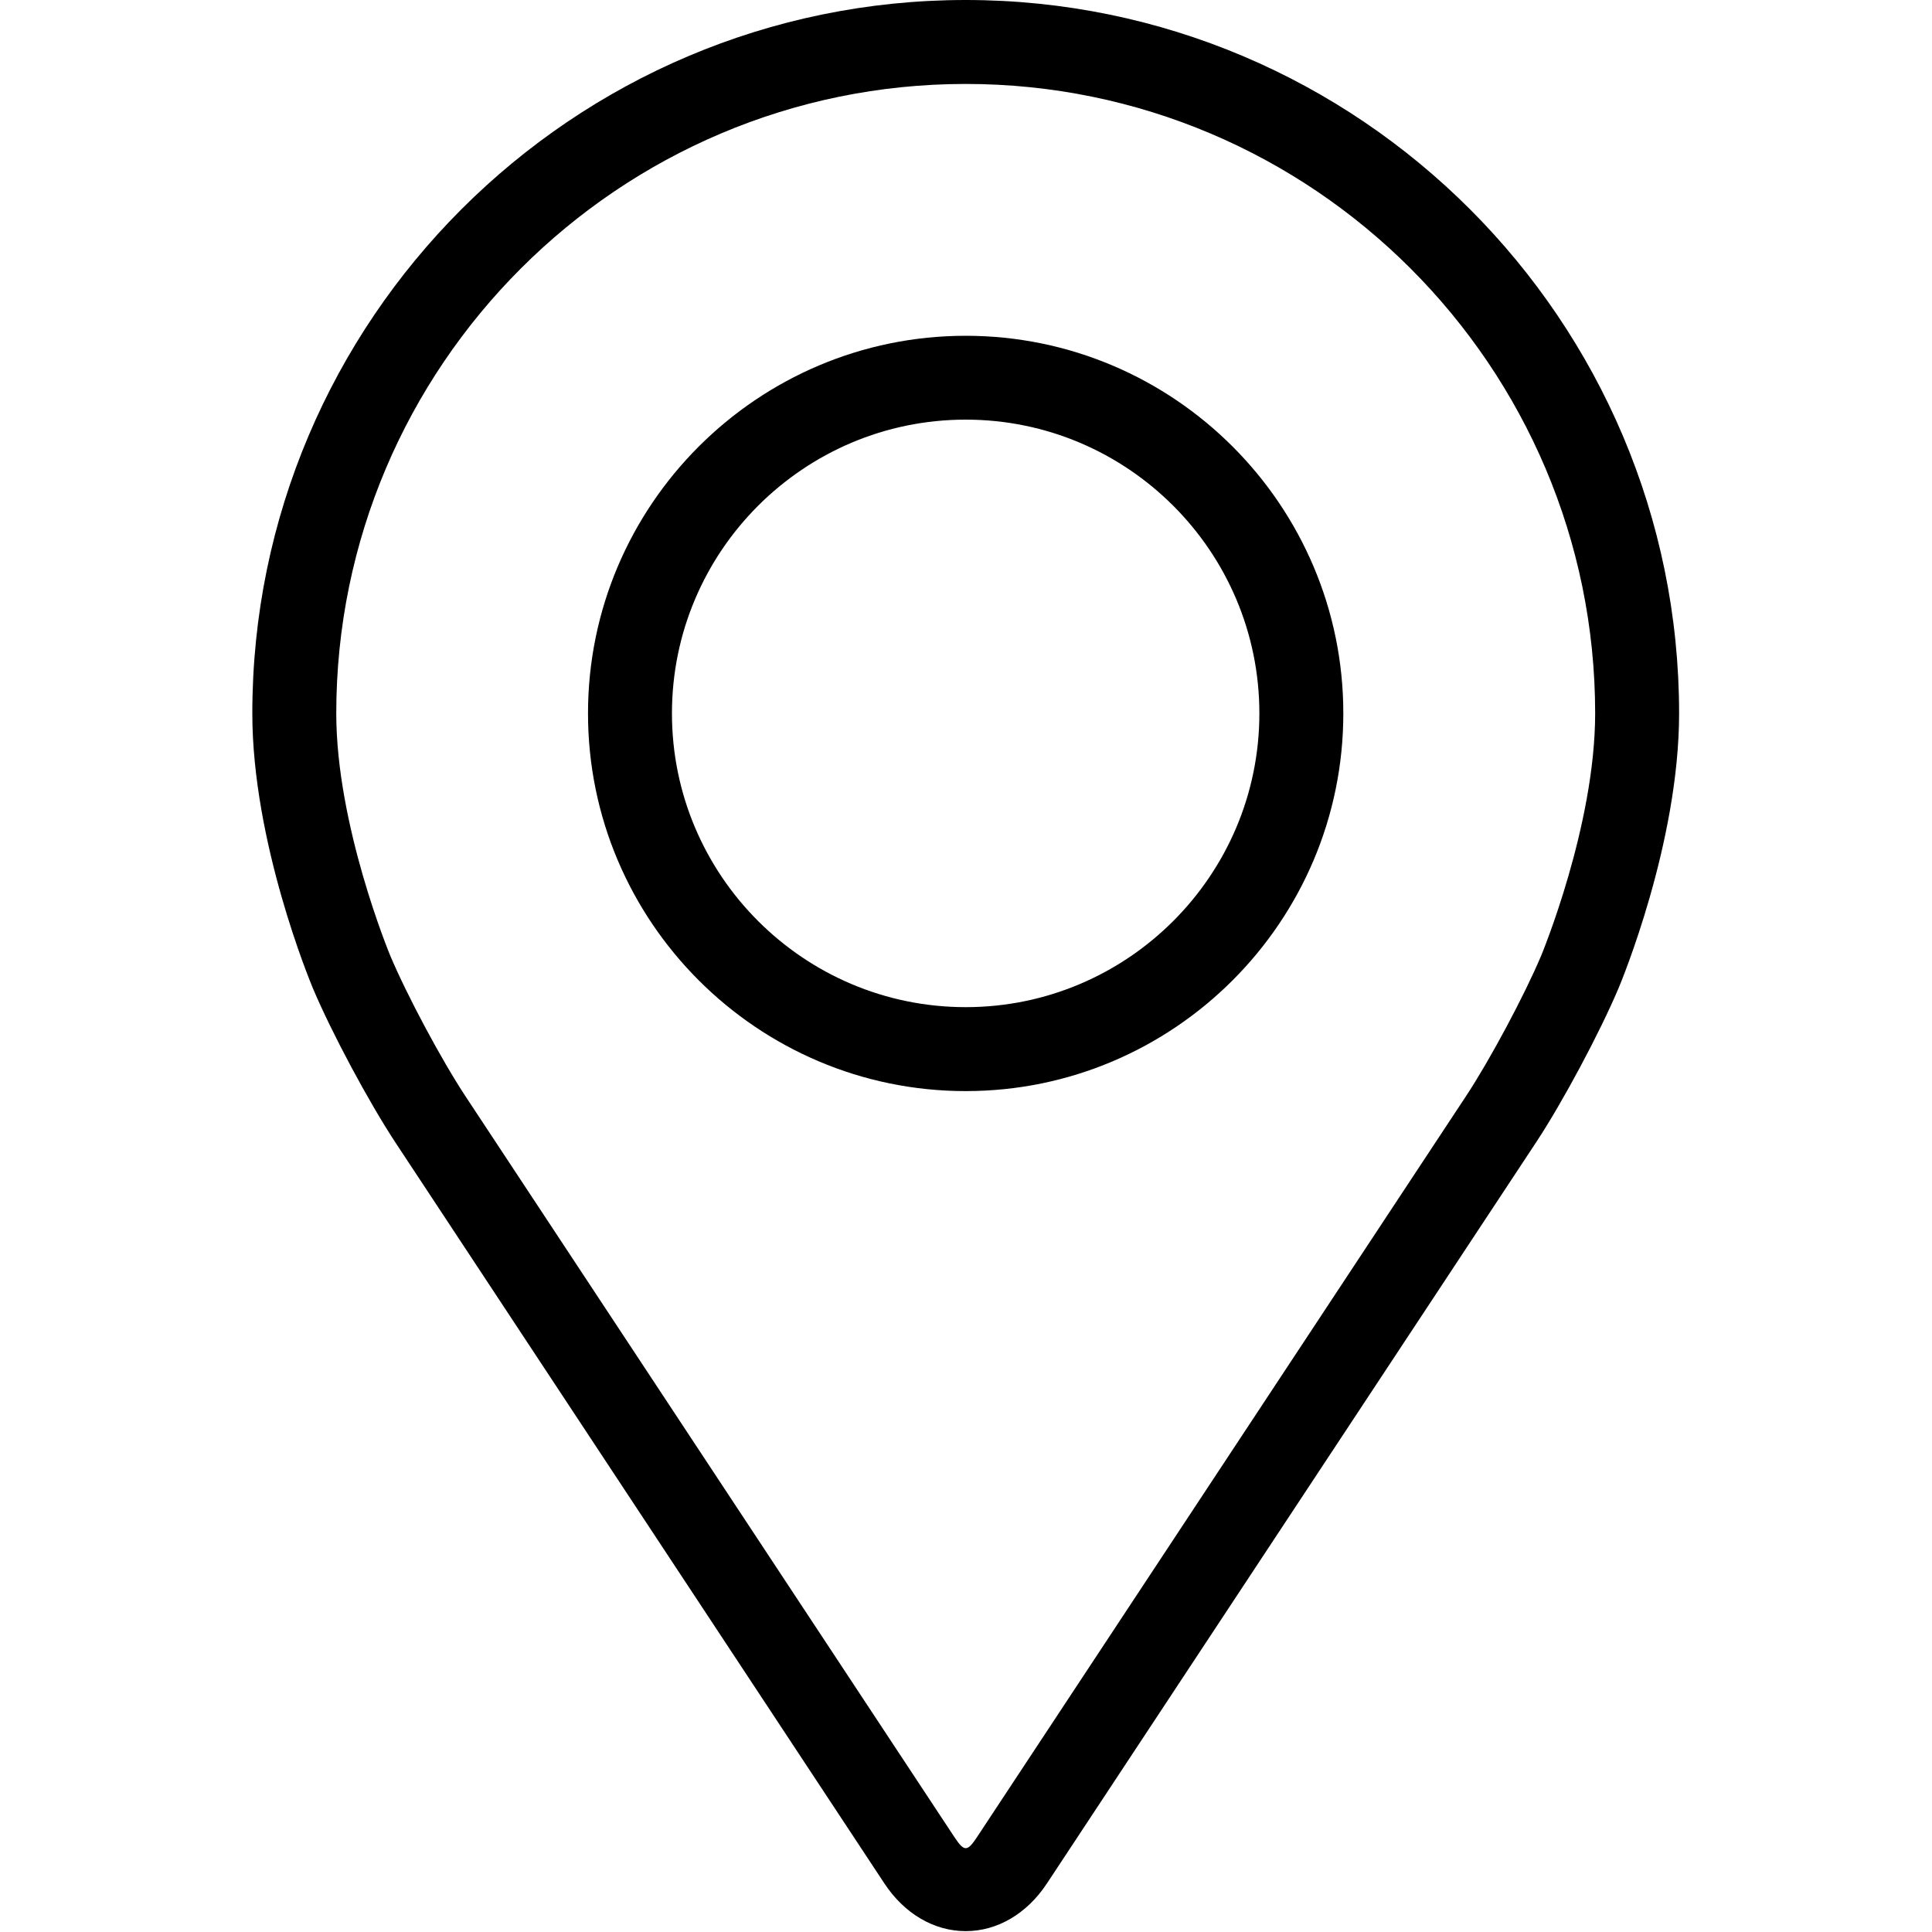 <svg width="20" height="20" viewBox="0 0 20 20" fill="none" xmlns="http://www.w3.org/2000/svg">
<path d="M9.997 0C5.925 0 2.612 3.313 2.612 7.385C2.612 8.725 3.213 10.167 3.238 10.228C3.432 10.689 3.816 11.405 4.092 11.825L9.155 19.497C9.362 19.811 9.669 19.991 9.997 19.991C10.324 19.991 10.631 19.811 10.838 19.497L15.902 11.825C16.179 11.405 16.561 10.689 16.756 10.228C16.781 10.168 17.382 8.726 17.382 7.385C17.382 3.313 14.069 0 9.997 0ZM15.955 9.891C15.781 10.304 15.425 10.97 15.177 11.346L10.113 19.019C10.013 19.17 9.981 19.17 9.881 19.019L4.817 11.346C4.569 10.97 4.213 10.304 4.039 9.891C4.032 9.873 3.481 8.546 3.481 7.385C3.481 3.792 6.404 0.869 9.997 0.869C13.59 0.869 16.513 3.792 16.513 7.385C16.513 8.547 15.96 9.878 15.955 9.891Z" fill="black"/>
<path d="M9.997 3.476C7.841 3.476 6.087 5.23 6.087 7.385C6.087 9.541 7.841 11.295 9.997 11.295C12.152 11.295 13.906 9.541 13.906 7.385C13.906 5.23 12.152 3.476 9.997 3.476ZM9.997 10.426C8.32 10.426 6.956 9.062 6.956 7.385C6.956 5.708 8.32 4.344 9.997 4.344C11.673 4.344 13.037 5.708 13.037 7.385C13.037 9.062 11.673 10.426 9.997 10.426Z" fill="black"/>
</svg>
